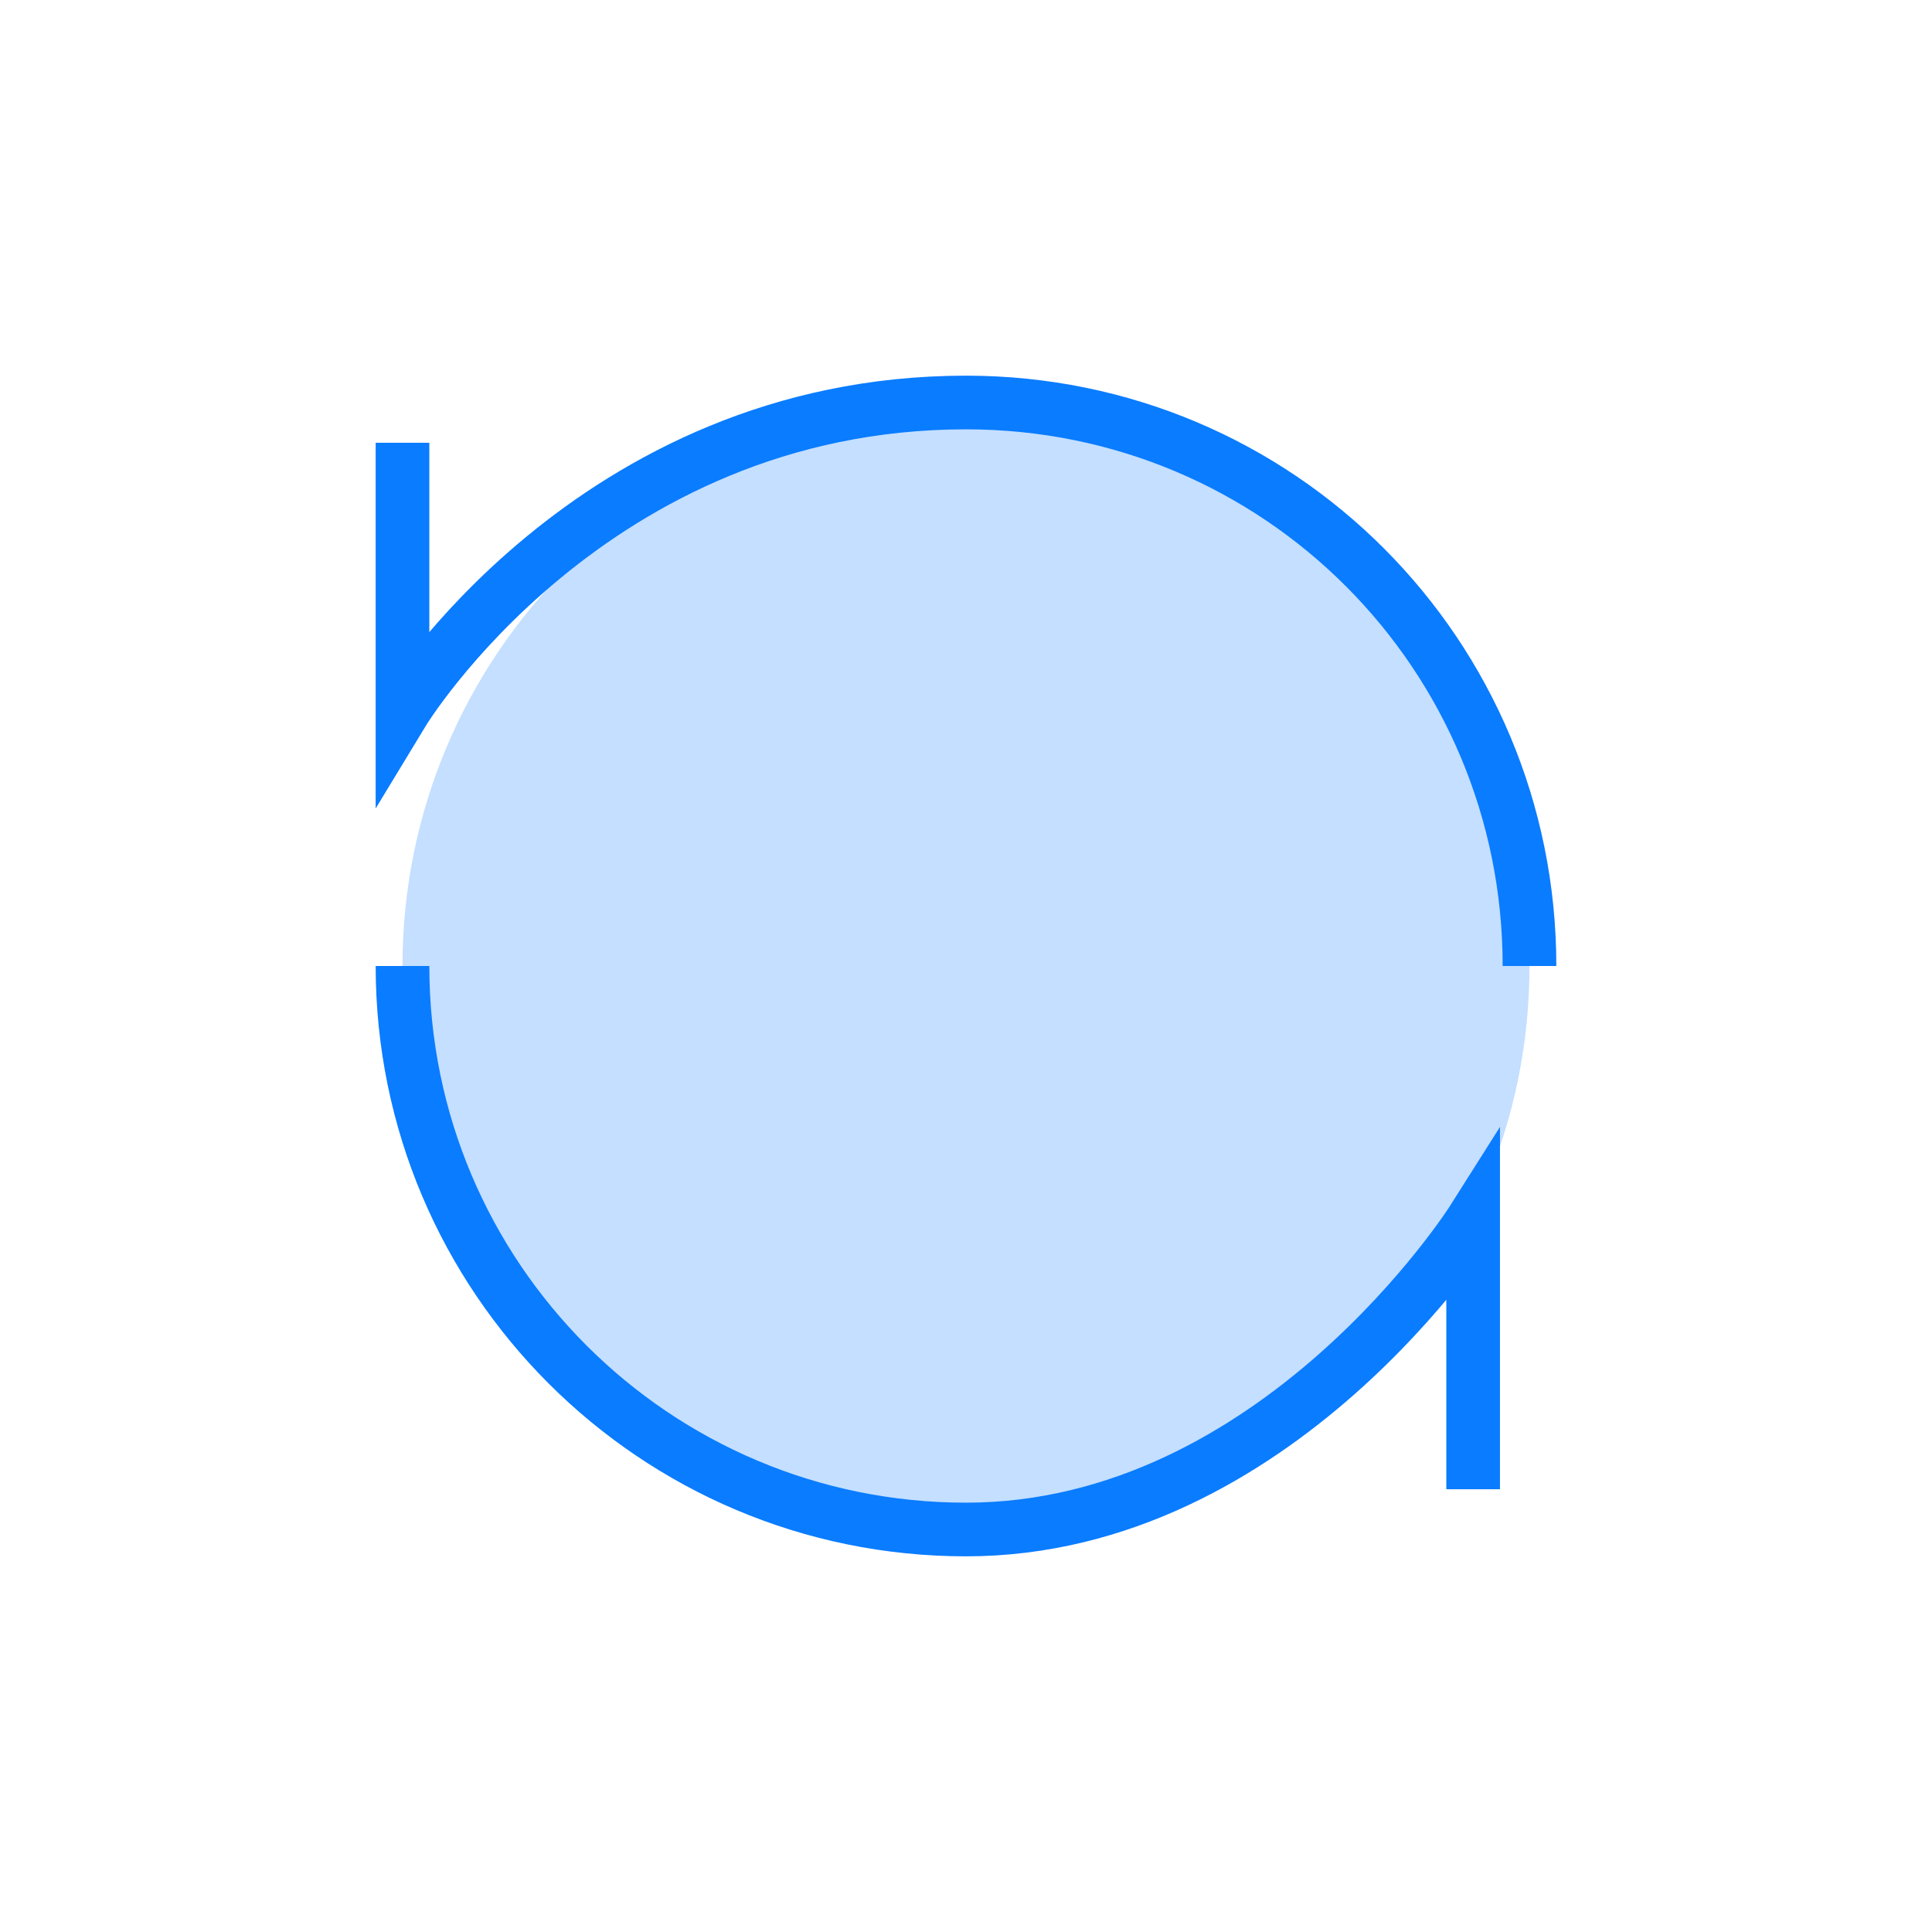 <svg width="36" height="36" viewBox="0 0 36 36" fill="none" xmlns="http://www.w3.org/2000/svg">
<path opacity="0.24" d="M18 28.5C23.799 28.5 28.5 23.799 28.5 18C28.5 12.201 23.799 7.5 18 7.5C12.201 7.5 7.5 12.201 7.5 18C7.5 23.799 12.201 28.5 18 28.5Z" fill="#0A7CFF"/>
<path d="M7.5 18C7.5 23.799 12.201 28.5 18 28.5C23.799 28.5 27.45 22.725 27.45 22.725V27.75M28.5 18C28.5 12.201 23.833 7.5 18 7.5C11 7.5 7.5 13.275 7.5 13.275V8.25" stroke="#0A7CFF" strokeWidth="2.25" strokeLinecap="round" strokeLinejoin="round"/>
</svg>
